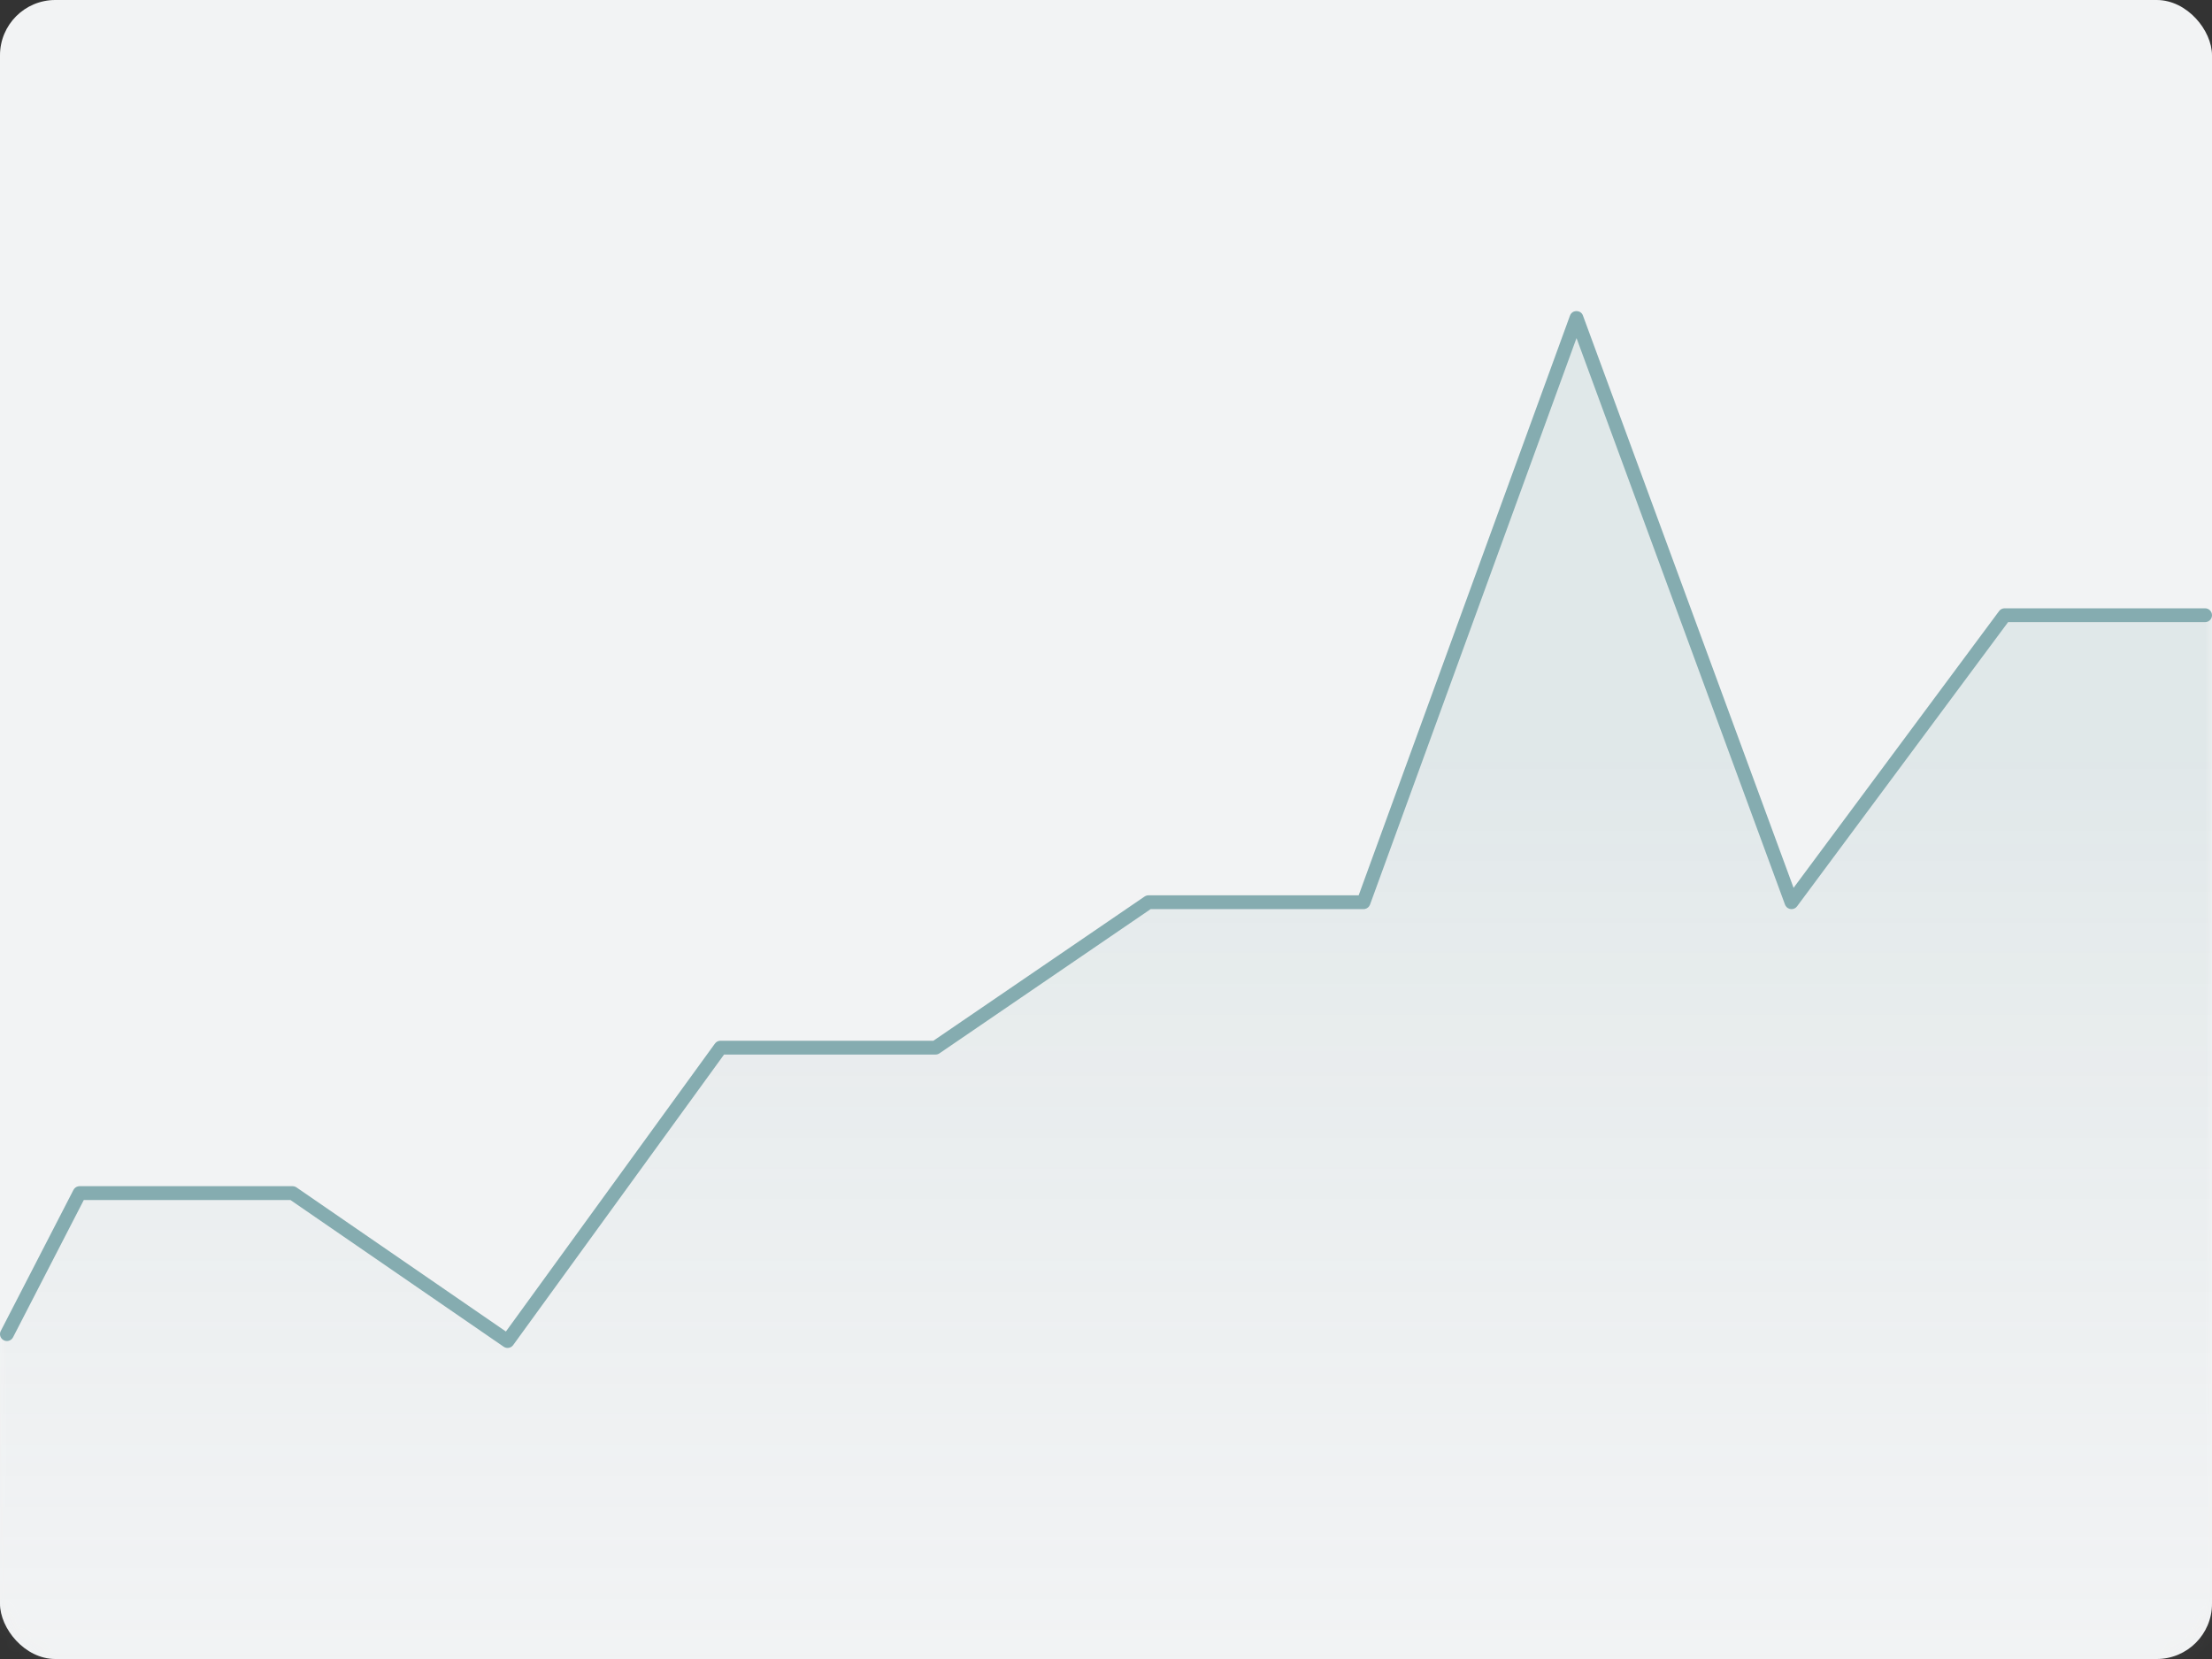 <svg xmlns="http://www.w3.org/2000/svg" xmlns:xlink="http://www.w3.org/1999/xlink" width="160" height="120" viewBox="0 0 160 120">
    <rect x="0" y="0" width="160" height="120" fill="#333333" stroke="none"/>
    <defs>
        <linearGradient id="prefix__b" x1="50%" x2="50%" y1="126.023%" y2="33.035%">
            <stop offset="0%" stop-color="#FFF" stop-opacity="0"/>
            <stop offset="100%" stop-color="#85ACB0" stop-opacity=".16"/>
        </linearGradient>
        <rect id="prefix__a" width="160" height="120" x="0" y="0" rx="4"/>
    </defs>
    <g fill="none" fill-rule="evenodd">
        <mask id="prefix__c" fill="#fff">
            <use xlink:href="#prefix__a"/>
        </mask>
        <use fill="#F2F3F4" fill-rule="nonzero" xlink:href="#prefix__a"/>
        <path fill="url(#prefix__b)" d="M6 86.5L21.5 86.5 36.5 96.5 52 76 67.5 75.5 83 65.5 98.5 65.5 114.067 23 129.5 65.5 145 44.5 160 44.5 160 120 0 120 0 96.5z" mask="url(#prefix__c)"/>
        <path fill="#85ACB0" fill-rule="nonzero" d="M113.562 22.829c.148-.407.692-.436.898-.089l.04.087 15.234 41.392 14.865-20.017c.075-.102.185-.17.308-.193L145 44h14.5c.276 0 .5.224.5.5 0 .245-.177.45-.41.492l-.09.008h-14.249l-15.265 20.558c-.219.294-.658.256-.833-.045l-.038-.08-15.081-40.98-14.936 40.978c-.062.17-.209.29-.382.321l-.088.008-15.399-.001-15.276 10.433c-.055.038-.117.064-.182.077l-.1.01H52.372L37.119 97.294c-.142.195-.399.258-.61.162l-.078-.044-15.425-10.613H6.062l-5.118 9.93c-.112.218-.363.319-.59.25l-.083-.035c-.218-.112-.319-.363-.25-.59l.035-.083L5.313 86.07c.072-.139.203-.234.353-.262l.092-.009H21.16c.076 0 .15.017.218.05l.066.038 15.15 10.425 15.118-20.826c.076-.104.187-.174.31-.198l.095-.009h15.398l15.277-10.432c.055-.038.117-.064.182-.077l.1-.01 15.203-.001 15.284-41.93z"/>
    </g>
</svg>
